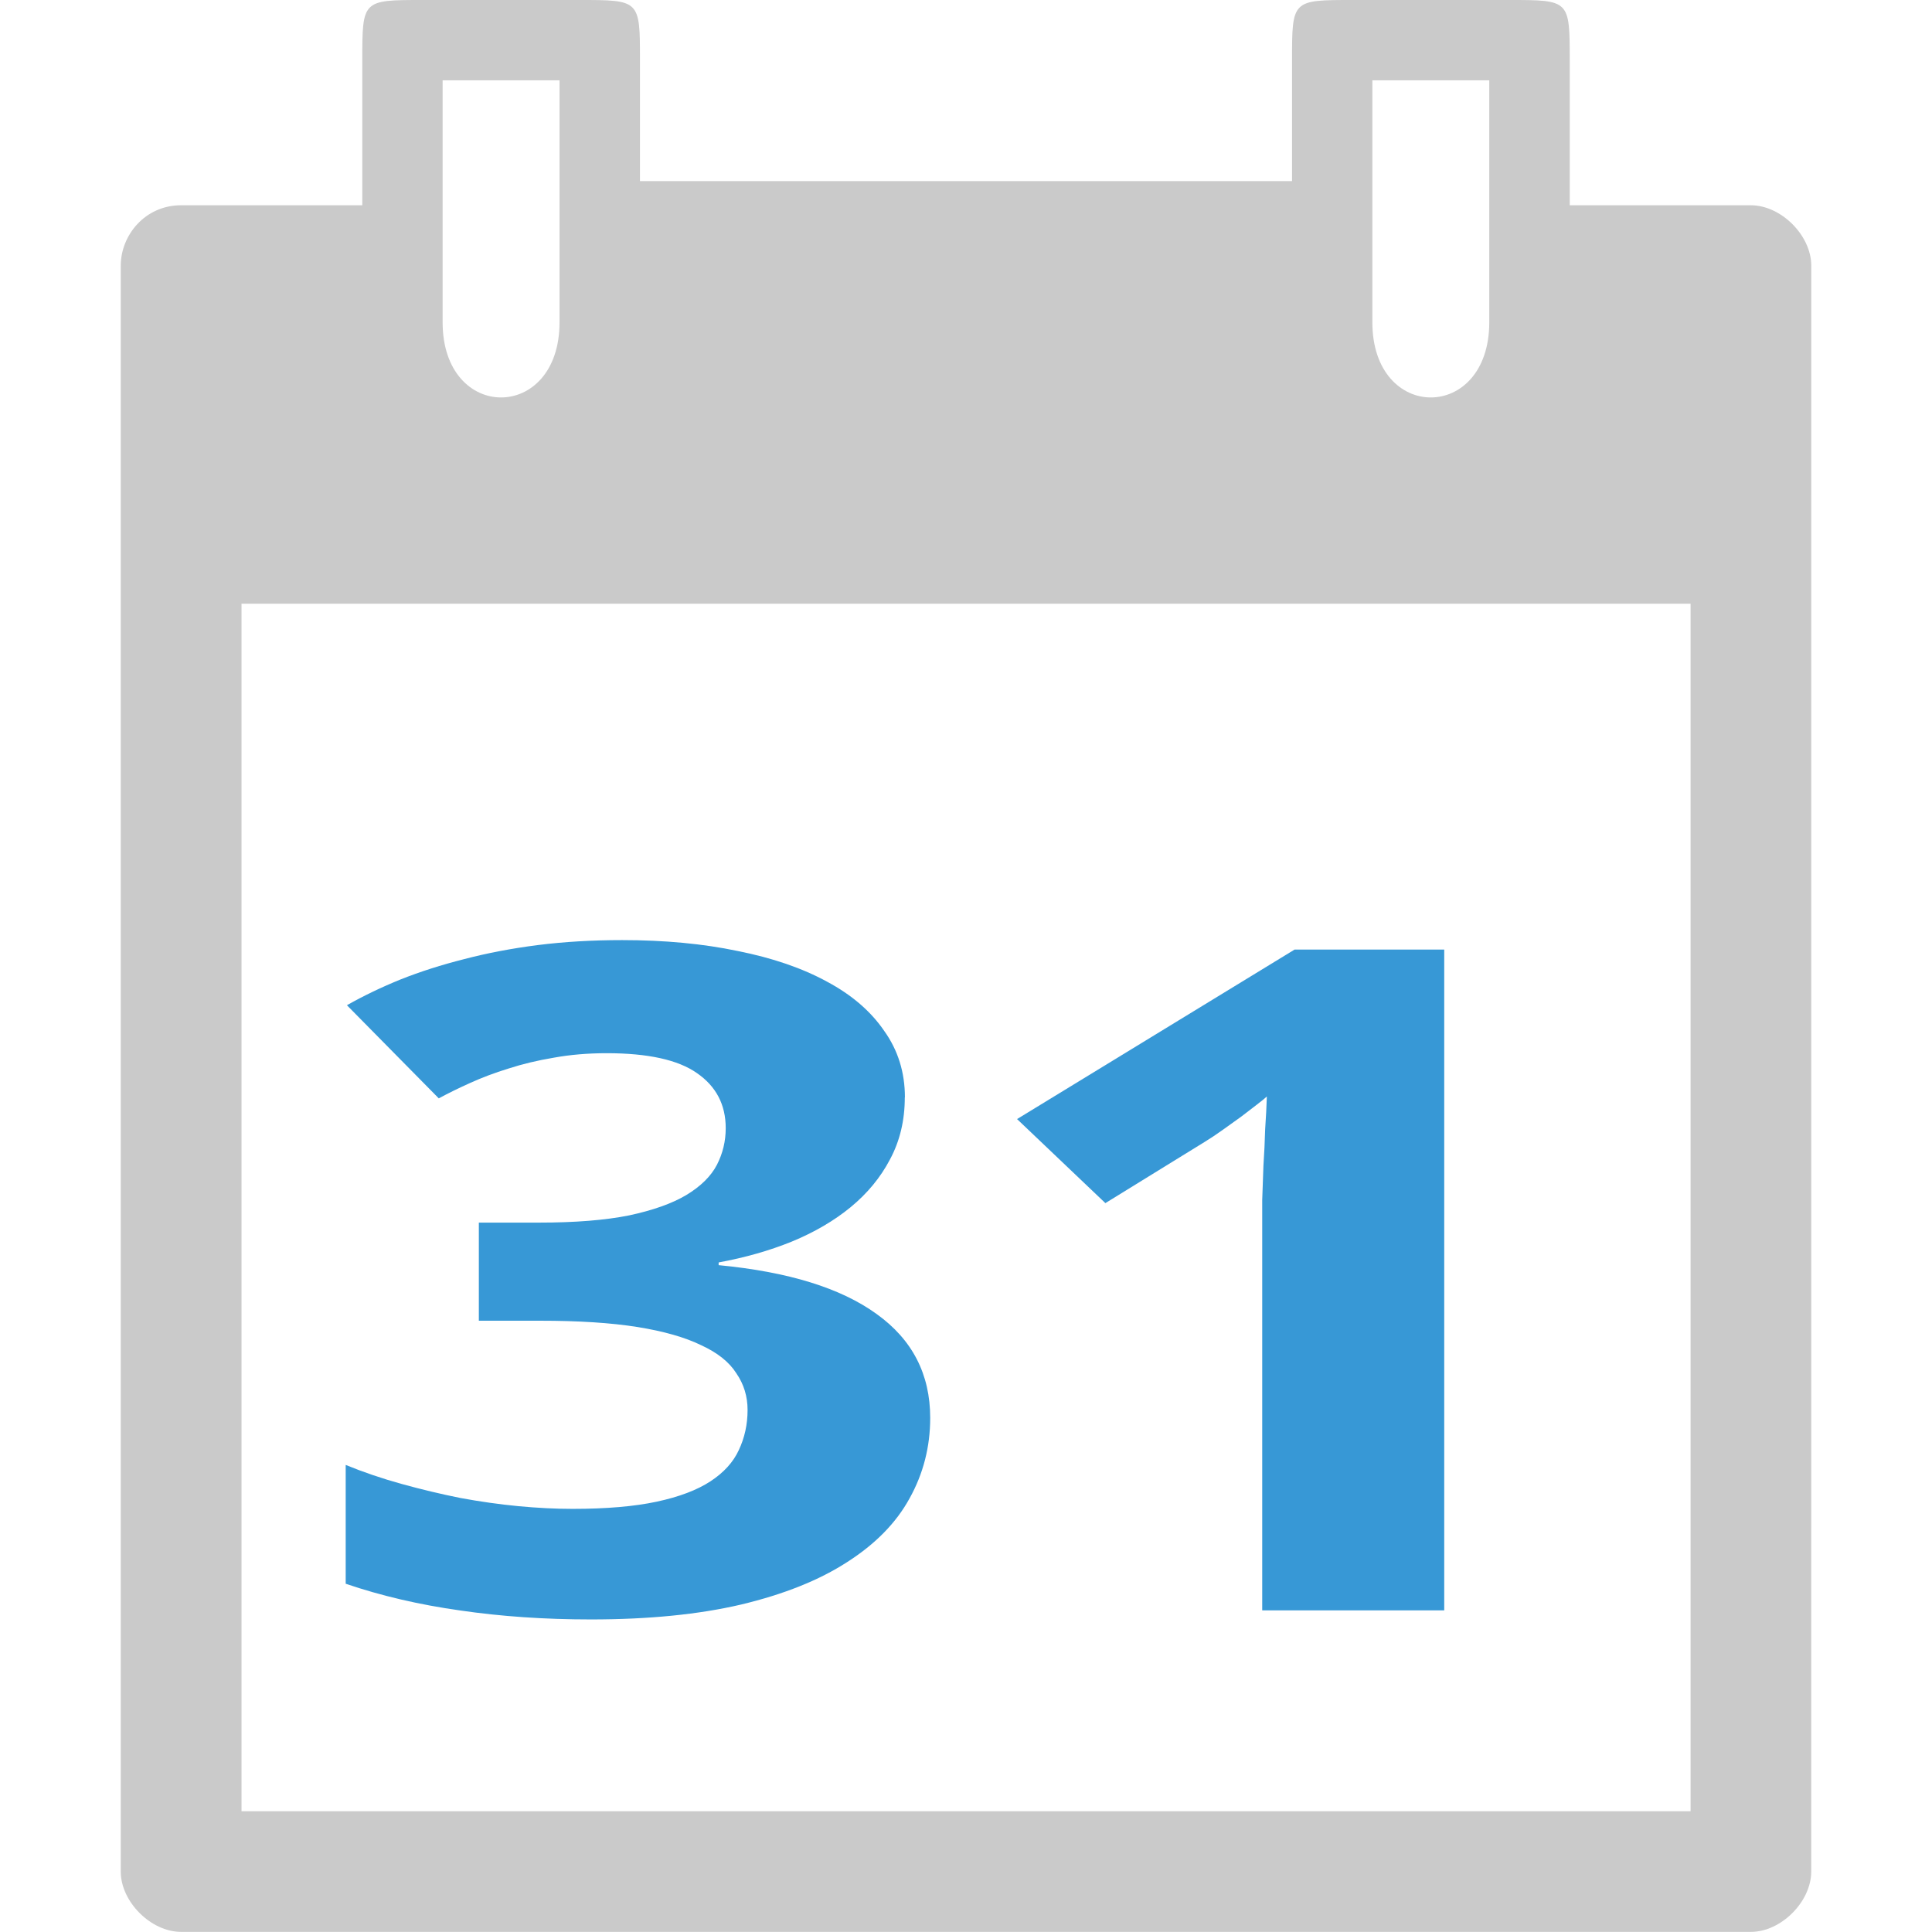 <?xml version="1.0" encoding="UTF-8" standalone="no"?>
<svg
   xmlns:dc="http://purl.org/dc/elements/1.1/"
   xmlns:cc="http://creativecommons.org/ns#"
   xmlns:rdf="http://www.w3.org/1999/02/22-rdf-syntax-ns#"
   xmlns:svg="http://www.w3.org/2000/svg"
   xmlns="http://www.w3.org/2000/svg"
   xmlns:sodipodi="http://sodipodi.sourceforge.net/DTD/sodipodi-0.dtd"
   xmlns:inkscape="http://www.inkscape.org/namespaces/inkscape"
   width="64"
   viewBox="0 0 18.062 18.062"
   height="64"
   id="svg2"
   version="1.1"
   inkscape:version="0.91 r"
   sodipodi:docname="calendar-31.svg">
  <defs
     id="defs15" />
  <sodipodi:namedview
     pagecolor="#ffffff"
     bordercolor="#666666"
     borderopacity="1"
     objecttolerance="10"
     gridtolerance="10"
     guidetolerance="10"
     inkscape:pageopacity="0"
     inkscape:pageshadow="2"
     inkscape:window-width="1366"
     inkscape:window-height="747"
     id="namedview13"
     showgrid="true"
     inkscape:zoom="5.6568543"
     inkscape:cx="52.325873"
     inkscape:cy="18.156652"
     inkscape:window-x="0"
     inkscape:window-y="21"
     inkscape:window-maximized="1"
     inkscape:current-layer="svg2"
     showguides="false">
    <inkscape:grid
       type="xygrid"
       id="grid4145"
       originx="0"
       originy="0"
       spacingy="0.282"
       spacingx="0.282" />
  </sodipodi:namedview>
  <path
     d="m 3.387,0.564 0,1.355 -1.694,0 c -0.339,0 -0.564,0.282 -0.564,0.564 l -7.92e-5,15.014 c -1.345e-4,0.282 0.282,0.564 0.564,0.564 l 14.676,0 c 0.282,8e-6 0.564,-0.282 0.564,-0.564 l 3.93e-4,-15.014 c -1.29e-4,-0.282 -0.282,-0.564 -0.565,-0.564 l -1.693,0 0,-1.355 C 14.675,0 14.675,0 14.111,0 l -1.468,0 c -0.564,0 -0.564,0 -0.564,0.564 l 0,1.129 -6.096,0 0,-1.129 C 5.983,0 5.983,0 5.419,0 L 3.951,0 C 3.387,0 3.387,0 3.387,0.564 Z m 0.751,0.187 1.093,0 0,2.262 c 0,0.937 -1.093,0.937 -1.093,0 z m 8.692,0 1.093,0 0,2.262 c 0,0.937 -1.093,0.937 -1.093,0 z M 2.258,5.644 l 13.547,0 0,11.289 -13.547,-2.16e-4 z"
     id="path4"
     inkscape:connector-curvature="0"
     style="color:#000000;fill:#cacaca"
     sodipodi:nodetypes="scccccccccccccccccccsccsccccsscccccc" />
  <g
     transform="matrix(0.282,0,0,0.282,-9.498,2.405)"
     style="font-style:normal;font-variant:normal;font-weight:normal;font-stretch:normal;font-size:20px;line-height:125%;font-family:'Droid Sans';-inkscape-font-specification:'Droid Sans';letter-spacing:0px;word-spacing:0px;fill:#000000;fill-opacity:1;stroke:none;stroke-width:1px;stroke-linecap:butt;stroke-linejoin:miter;stroke-opacity:1"
     id="flowRoot4147" />
  <g
     transform="scale(1.142,0.876)"
     style="font-style:normal;font-variant:normal;font-weight:normal;font-stretch:normal;font-size:6.428px;line-height:125%;font-family:Ubuntu;-inkscape-font-specification:Ubuntu;letter-spacing:0px;word-spacing:0px;fill:#3798d6;fill-opacity:1;stroke:none;stroke-width:1px;stroke-linecap:butt;stroke-linejoin:miter;stroke-opacity:1"
     id="text4155">
    <path
       d="m 7.407,11.712 q 0,0.367 -0.121,0.661 -0.116,0.289 -0.323,0.511 -0.203,0.217 -0.482,0.367 -0.275,0.145 -0.598,0.222 l 0,0.029 q 0.854,0.106 1.293,0.521 0.439,0.41 0.439,1.109 0,0.463 -0.169,0.859 -0.164,0.391 -0.511,0.68 -0.342,0.289 -0.868,0.453 -0.521,0.159 -1.23,0.159 -0.569,0 -1.071,-0.096 -0.502,-0.092 -0.936,-0.285 l 0,-1.268 q 0.217,0.116 0.458,0.203 0.241,0.087 0.482,0.15 0.241,0.058 0.473,0.087 0.236,0.029 0.444,0.029 0.415,0 0.69,-0.077 0.275,-0.077 0.439,-0.217 0.164,-0.14 0.232,-0.333 0.072,-0.198 0.072,-0.429 0,-0.217 -0.092,-0.391 Q 5.941,14.476 5.738,14.355 5.541,14.23 5.218,14.162 4.894,14.095 4.422,14.095 l -0.502,0 0,-1.047 0.492,0 q 0.444,0 0.738,-0.077 0.294,-0.082 0.468,-0.217 0.178,-0.14 0.251,-0.323 0.072,-0.183 0.072,-0.391 0,-0.376 -0.236,-0.588 -0.232,-0.212 -0.738,-0.212 -0.232,0 -0.434,0.048 -0.198,0.043 -0.371,0.116 -0.169,0.068 -0.314,0.154 -0.14,0.082 -0.256,0.164 L 2.84,10.728 q 0.203,-0.15 0.439,-0.275 0.241,-0.125 0.521,-0.217 0.28,-0.096 0.603,-0.15 0.323,-0.053 0.69,-0.053 0.521,0 0.945,0.116 0.429,0.111 0.733,0.328 0.304,0.212 0.468,0.526 0.169,0.309 0.169,0.709 z"
       style="font-style:normal;font-variant:normal;font-weight:bold;font-stretch:normal;font-size:9.878px;font-family:'droid sans';-inkscape-font-specification:'droid sans Bold';text-align:center;letter-spacing:-0.113px;word-spacing:0.226px;text-anchor:middle;fill:#3798d6;fill-opacity:1"
       id="path4142" />
    <path
       d="m 11.823,17.186 -1.49,0 0,-4.08 q 0,-0.125 0,-0.299 0.005,-0.178 0.01,-0.367 0.01,-0.193 0.014,-0.386 0.01,-0.193 0.014,-0.352 -0.024,0.029 -0.082,0.087 -0.058,0.058 -0.13,0.13 -0.072,0.068 -0.15,0.14 -0.077,0.072 -0.15,0.13 l -0.81,0.651 -0.723,-0.897 2.272,-1.809 1.225,0 0,7.051 z"
       style="font-style:normal;font-variant:normal;font-weight:bold;font-stretch:normal;font-size:9.878px;font-family:'droid sans';-inkscape-font-specification:'droid sans Bold';text-align:center;letter-spacing:-0.113px;word-spacing:0.226px;text-anchor:middle;fill:#3798d6;fill-opacity:1"
       id="path4144" />
  </g>
</svg>
